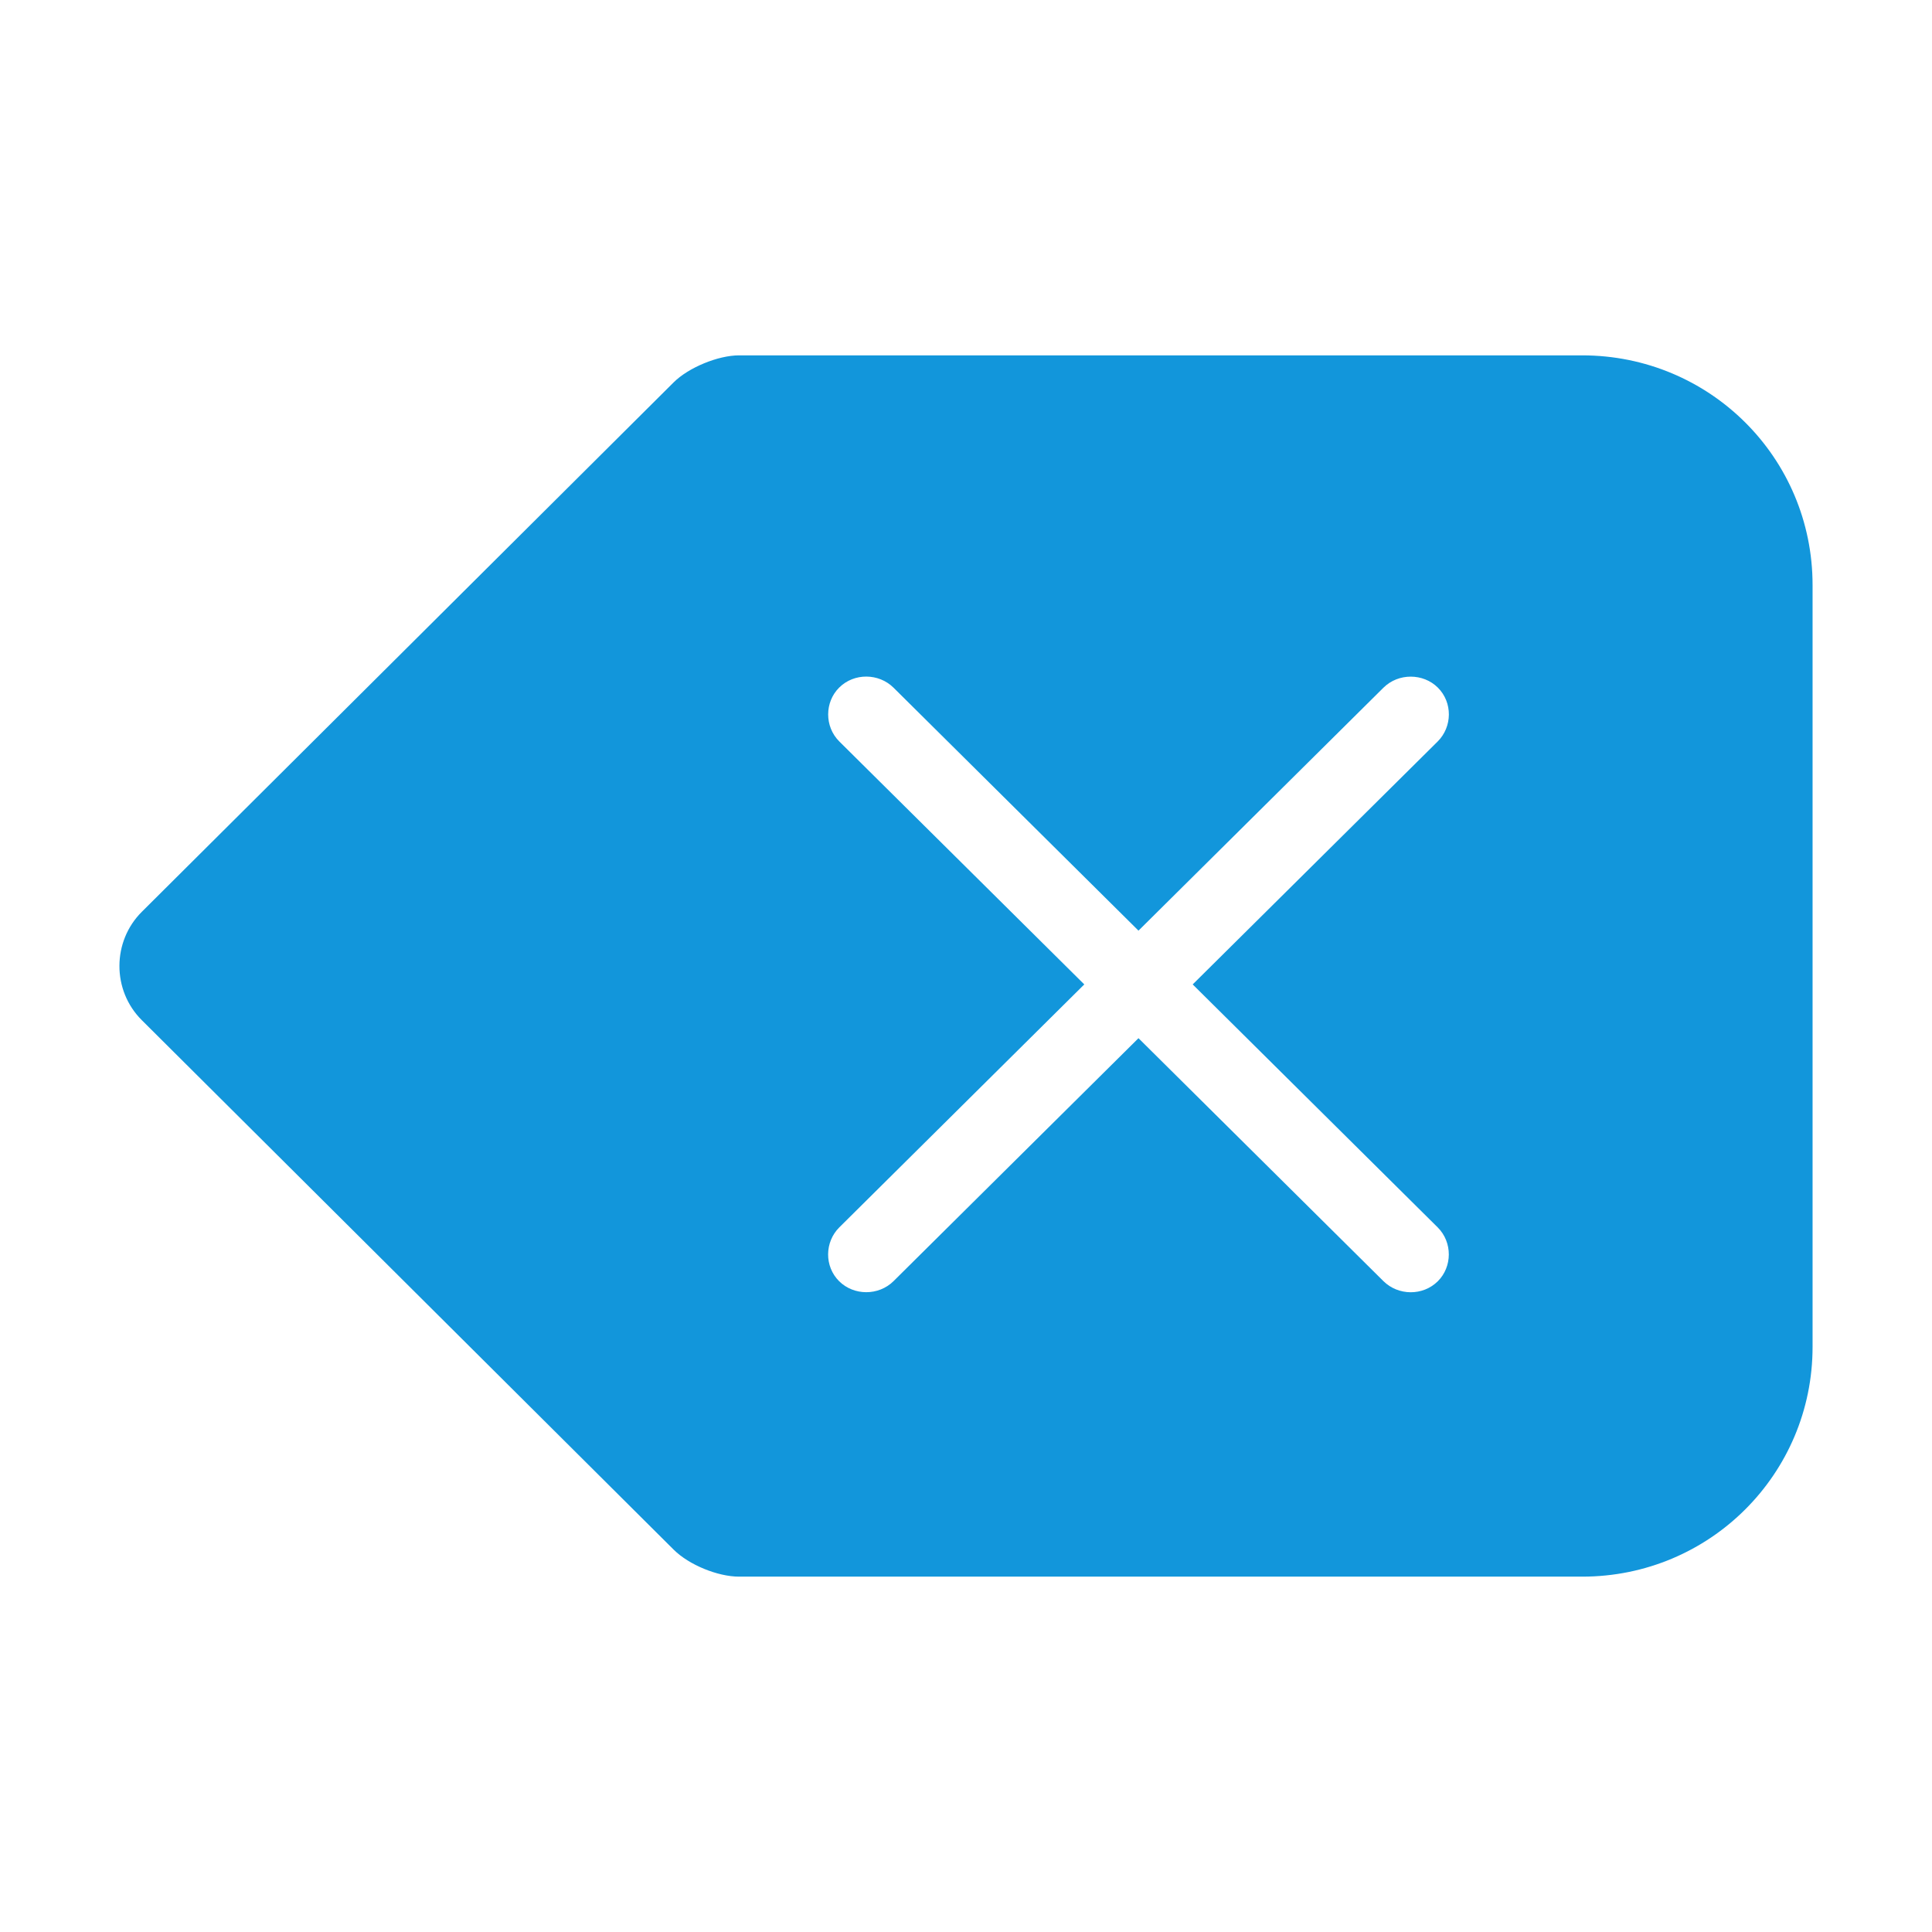 <?xml version="1.0" standalone="no"?><!DOCTYPE svg PUBLIC "-//W3C//DTD SVG 1.1//EN" "http://www.w3.org/Graphics/SVG/1.1/DTD/svg11.dtd"><svg t="1512633502206" class="icon" style="" viewBox="0 0 1024 1024" version="1.1" xmlns="http://www.w3.org/2000/svg" p-id="14316" xmlns:xlink="http://www.w3.org/1999/xlink" width="200" height="200"><defs><style type="text/css"></style></defs><path d="M632.153 521.761l129.83-128.749c7.815-7.765 8.017-20.718 0.08-28.587-7.7-7.641-20.843-7.831-28.83 0.087L603.422 493.26 473.615 364.511c-7.828-7.766-20.9-7.959-28.822-0.087-7.722 7.64-7.894 20.67 0.08 28.587l129.822 128.749-129.822 128.75c-7.822 7.766-8.024 20.718-0.08 28.59 7.7 7.64 20.836 7.829 28.822-0.09l129.807-128.748 129.808 128.748c7.835 7.768 20.9 7.959 28.83 0.09 7.714-7.641 7.894-20.671-0.08-28.59L632.153 521.761zM75.17 540.719c-15.937-15.863-15.715-41.808 0-57.442l281.868-280.605c7.951-7.913 23.636-14.323 34.669-14.323h446.905c67.429 0 122.087 54.074 122.087 121.75v403.799c0 67.242-54.387 121.753-122.087 121.753H391.706c-11.19 0-26.495-6.179-34.669-14.326L75.17 540.719z" p-id="14317" fill="#1296db"></path></svg>